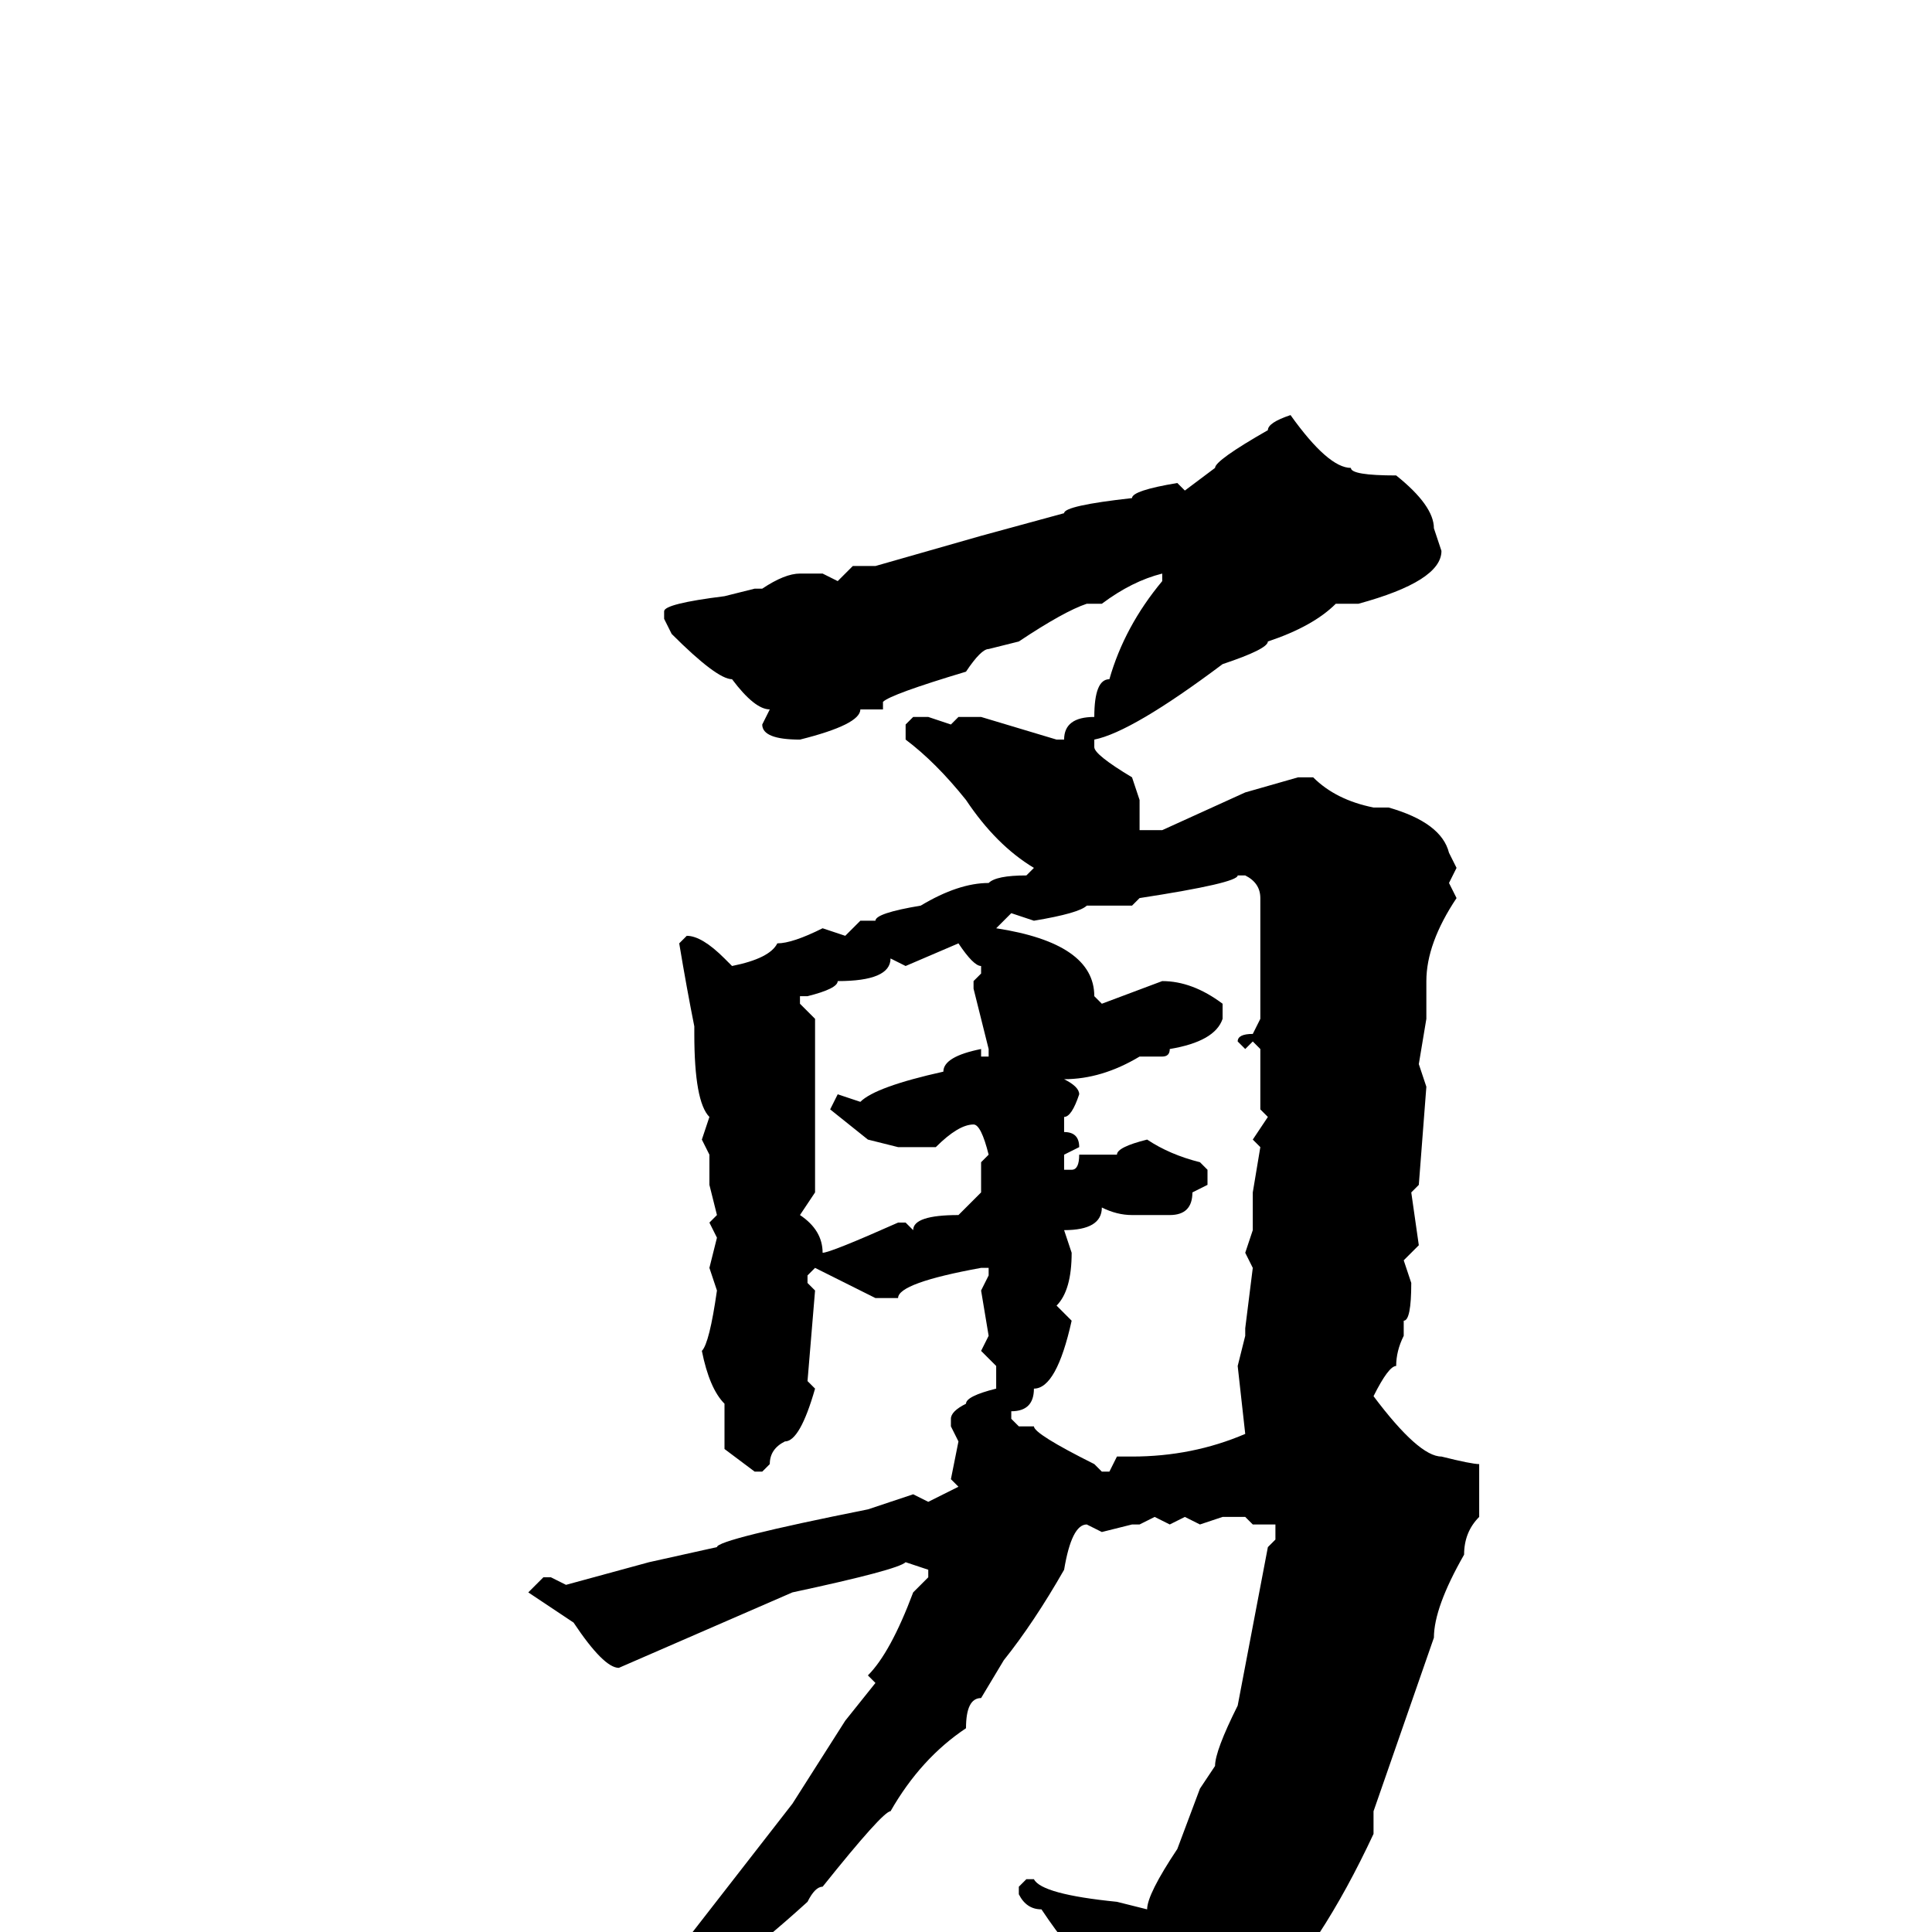 <svg xmlns="http://www.w3.org/2000/svg" viewBox="0 -256 256 256">
	<path fill="#000000" d="M171 -201Q176 -194 179 -194Q179 -193 185 -193Q190 -189 190 -186L191 -183Q191 -179 180 -176H177Q174 -173 168 -171Q168 -170 162 -168Q150 -159 145 -158V-157Q145 -156 150 -153L151 -150V-148V-146H154L165 -151L172 -153H174Q177 -150 182 -149H184Q191 -147 192 -143L193 -141L192 -139L193 -137Q189 -131 189 -126V-124V-122V-121L188 -115L189 -112L188 -99L187 -98L188 -91L186 -89L187 -86Q187 -81 186 -81V-79Q185 -77 185 -75Q184 -75 182 -71Q188 -63 191 -63Q195 -62 196 -62V-55Q194 -53 194 -50Q190 -43 190 -39L182 -16V-13Q175 2 167 10Q161 16 160 16Q159 16 157 18L150 21H148L147 19L148 15L146 7Q145 7 144 4Q142 3 138 -3Q136 -3 135 -5V-6L136 -7H137Q138 -5 148 -4L152 -3Q152 -5 156 -11L159 -19L161 -22Q161 -24 164 -30L168 -51L169 -52V-54H166L165 -55H162L159 -54L157 -55L155 -54L153 -55L151 -54H150L146 -53L144 -54Q142 -54 141 -48Q137 -41 133 -36L130 -31Q128 -31 128 -27Q122 -23 118 -16Q117 -16 109 -6Q108 -6 107 -4Q96 6 87 11Q87 13 81 15Q75 19 63 25H61L60 24Q62 22 67 20L83 9Q83 8 91 1L105 -17L112 -28L116 -33L115 -34Q118 -37 121 -45L123 -47V-48L120 -49Q119 -48 105 -45L82 -35Q80 -35 76 -41L70 -45L72 -47H73L75 -46L86 -49L95 -51Q95 -52 115 -56L121 -58L123 -57L127 -59L126 -60L127 -65L126 -67V-68Q126 -69 128 -70Q128 -71 132 -72V-75L130 -77L131 -79L130 -85L131 -87V-88H130Q119 -86 119 -84H116L108 -88L107 -87V-86L108 -85L107 -73L108 -72Q106 -65 104 -65Q102 -64 102 -62L101 -61H100L96 -64V-70Q94 -72 93 -77Q94 -78 95 -85L94 -88L95 -92L94 -94L95 -95L94 -99V-103L93 -105L94 -108Q92 -110 92 -119V-120Q91 -125 90 -131L91 -132Q93 -132 96 -129L97 -128Q102 -129 103 -131Q105 -131 109 -133L112 -132L114 -134H116Q116 -135 122 -136Q127 -139 131 -139Q132 -140 136 -140L137 -141Q132 -144 128 -150Q124 -155 120 -158V-160L121 -161H123L126 -160L127 -161H130L140 -158H141Q141 -161 145 -161Q145 -166 147 -166Q149 -173 154 -179V-180Q150 -179 146 -176H144Q141 -175 135 -171L131 -170Q130 -170 128 -167Q118 -164 117 -163V-162H114Q114 -160 106 -158Q101 -158 101 -160L102 -162Q100 -162 97 -166Q95 -166 89 -172L88 -174V-175Q88 -176 96 -177L100 -178H101Q104 -180 106 -180H109L111 -179L113 -181H116L130 -185L141 -188Q141 -189 150 -190Q150 -191 156 -192L157 -191L161 -194Q161 -195 168 -199Q168 -200 171 -201ZM150 -136H144Q143 -135 137 -134L134 -135L132 -133Q145 -131 145 -124L146 -123L154 -126Q158 -126 162 -123V-121Q161 -118 155 -117Q155 -116 154 -116H151Q146 -113 141 -113Q143 -112 143 -111Q142 -108 141 -108V-106Q143 -106 143 -104L141 -103V-101H142Q143 -101 143 -103H144H148Q148 -104 152 -105Q155 -103 159 -102L160 -101V-99L158 -98Q158 -95 155 -95H153H150Q148 -95 146 -96Q146 -93 141 -93L142 -90Q142 -85 140 -83L142 -81Q140 -72 137 -72Q137 -69 134 -69V-68L135 -67H137Q137 -66 145 -62L146 -61H147L148 -63H150Q158 -63 165 -66L164 -75L165 -79V-80L166 -88L165 -90L166 -93V-95V-96V-98L167 -104L166 -105L168 -108L167 -109V-111V-113V-115V-117L166 -118L165 -117L164 -118Q164 -119 166 -119L167 -121V-123V-130V-137Q167 -139 165 -140H164Q164 -139 151 -137ZM120 -128L118 -129Q118 -126 111 -126Q111 -125 107 -124H106V-123L108 -121V-119V-114V-113V-111V-103V-98L106 -95Q109 -93 109 -90Q110 -90 119 -94H120L121 -93Q121 -95 127 -95L130 -98V-102L131 -103Q130 -107 129 -107Q127 -107 124 -104H119L115 -105L110 -109L111 -111L114 -110Q116 -112 125 -114Q125 -116 130 -117V-116H131V-117L129 -125V-126L130 -127V-128Q129 -128 127 -131Z"/>
</svg>